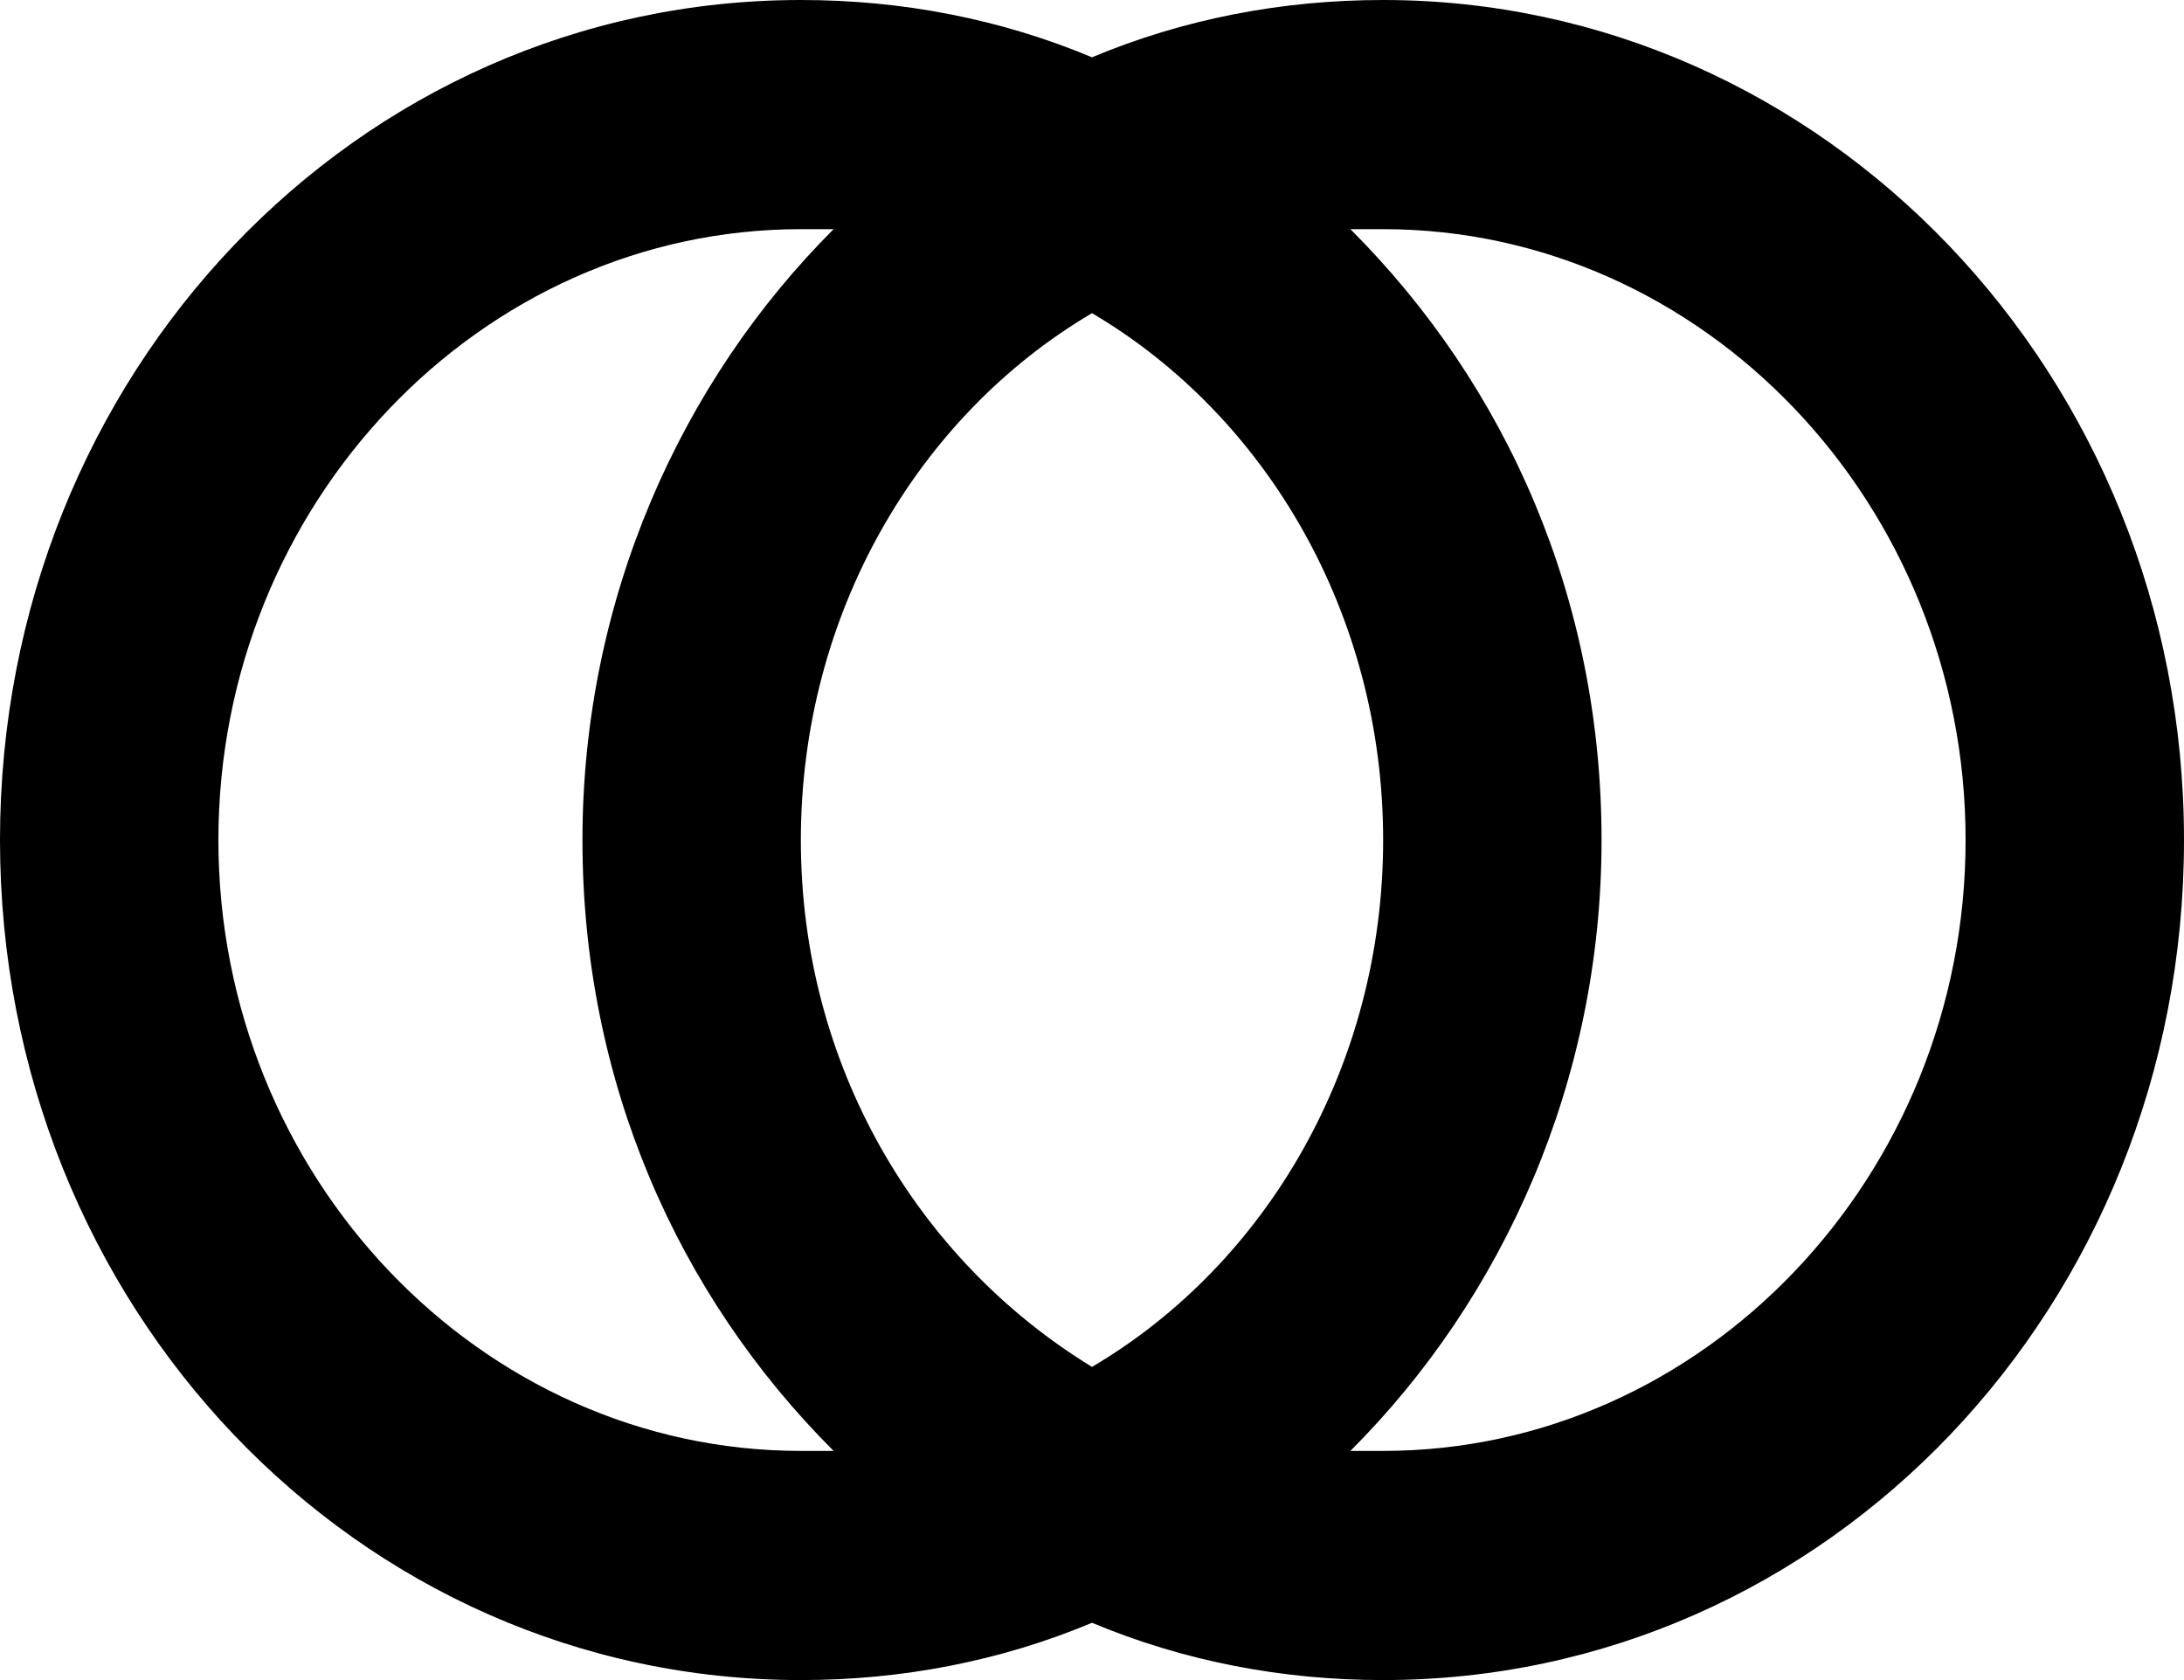 <svg width="13" height="10" viewBox="0 0 13 10" fill="none" xmlns="http://www.w3.org/2000/svg">
<path d="M8.233 0C7.627 0 7.042 0.114 6.5 0.341C5.958 0.114 5.373 0 4.767 0C2.123 0 0 2.227 0 5C0 7.773 2.123 10 4.767 10C5.373 10 5.958 9.886 6.5 9.659C7.042 9.886 7.627 10 8.233 10C10.877 10 13 7.773 13 5C13 2.227 10.855 0 8.233 0ZM4.767 8.636C2.86 8.636 1.3 7 1.3 5C1.3 3 2.86 1.364 4.767 1.364C4.832 1.364 4.897 1.364 4.962 1.364C4.052 2.273 3.467 3.568 3.467 5C3.467 6.432 4.03 7.705 4.962 8.636C4.897 8.636 4.832 8.636 4.767 8.636ZM8.233 5C8.233 6.341 7.54 7.523 6.5 8.136C5.46 7.5 4.767 6.341 4.767 5C4.767 3.659 5.46 2.477 6.5 1.864C7.54 2.477 8.233 3.659 8.233 5ZM8.233 8.636C8.168 8.636 8.103 8.636 8.038 8.636C8.948 7.727 9.533 6.432 9.533 5C9.533 3.568 8.97 2.295 8.038 1.364C8.103 1.364 8.168 1.364 8.233 1.364C10.14 1.364 11.7 3 11.7 5C11.7 7 10.14 8.636 8.233 8.636Z" fill="currentColor"/>
</svg>

